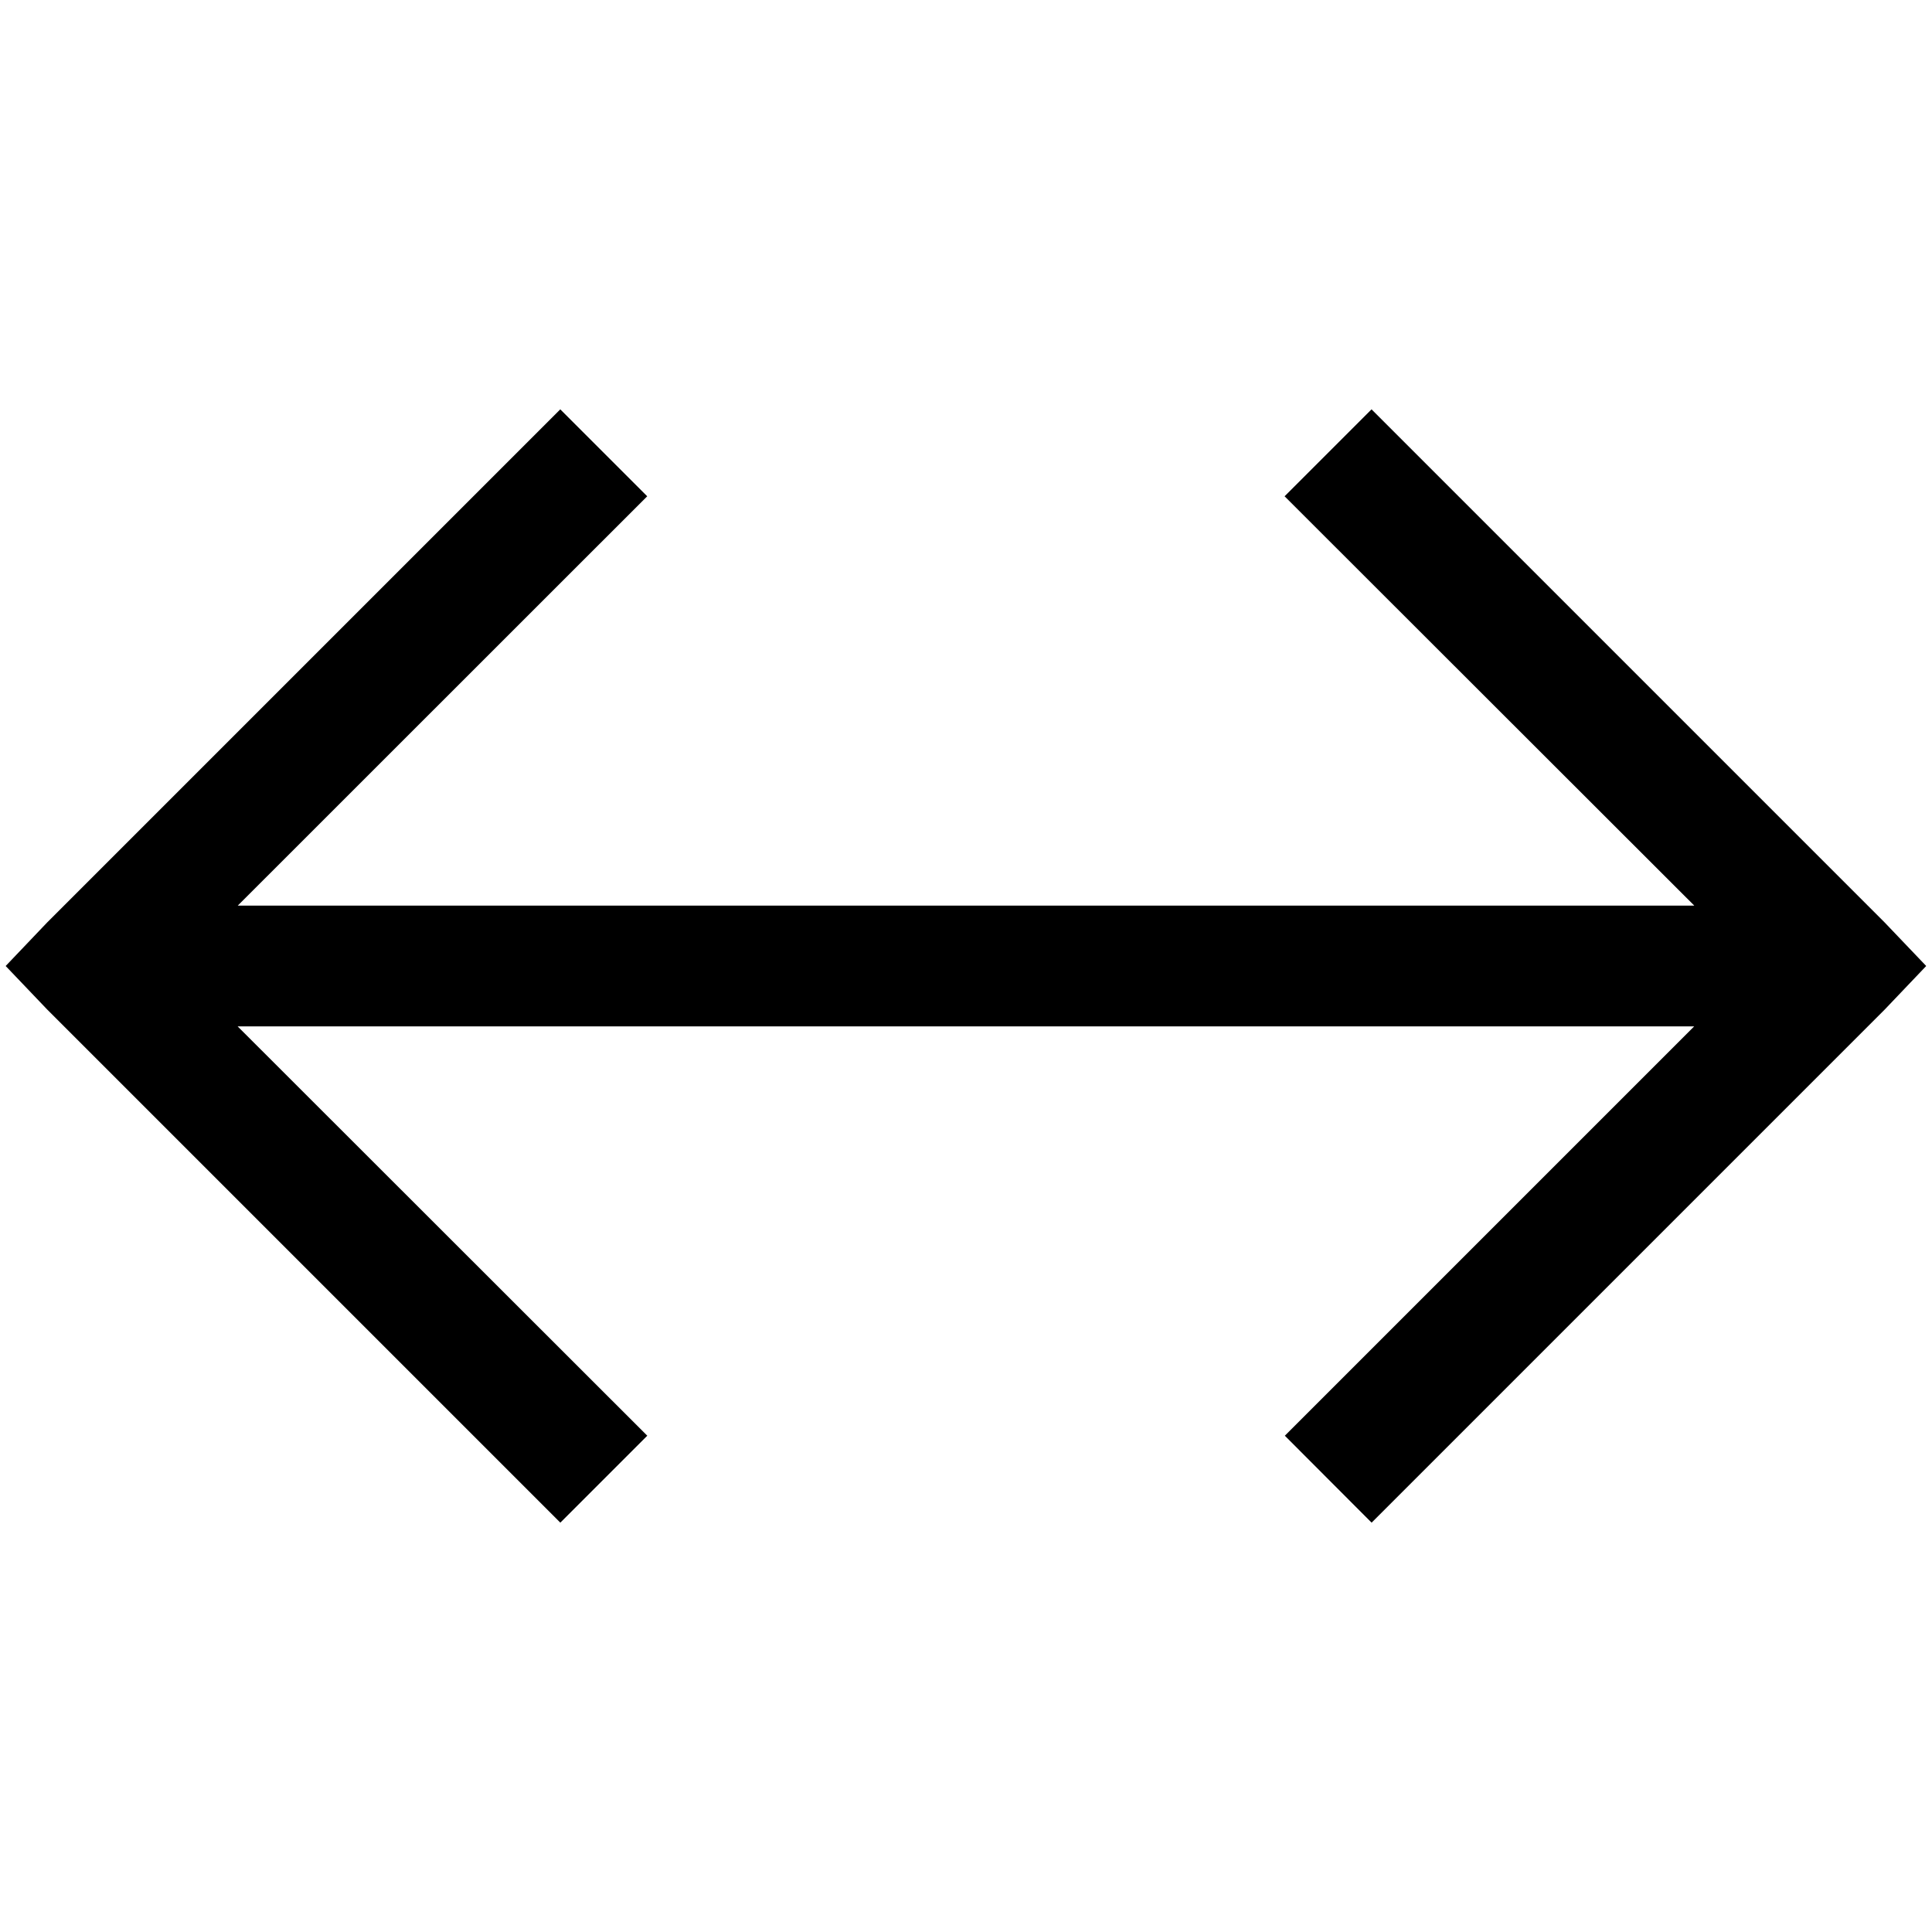 <svg viewBox="0 0 512 512" xmlns="http://www.w3.org/2000/svg"><path d="M148.48 108.48l23.04 23.04L63.006 240h386L340.43 131.52l23.04-23.04 136 136L510.464 256l-10.975 11.52-136 136-22.992-23.04L448.976 272h-386l108.56 108.48-23.04 23.04-136-136L1.503 256l10.977-11.52z"/></svg>